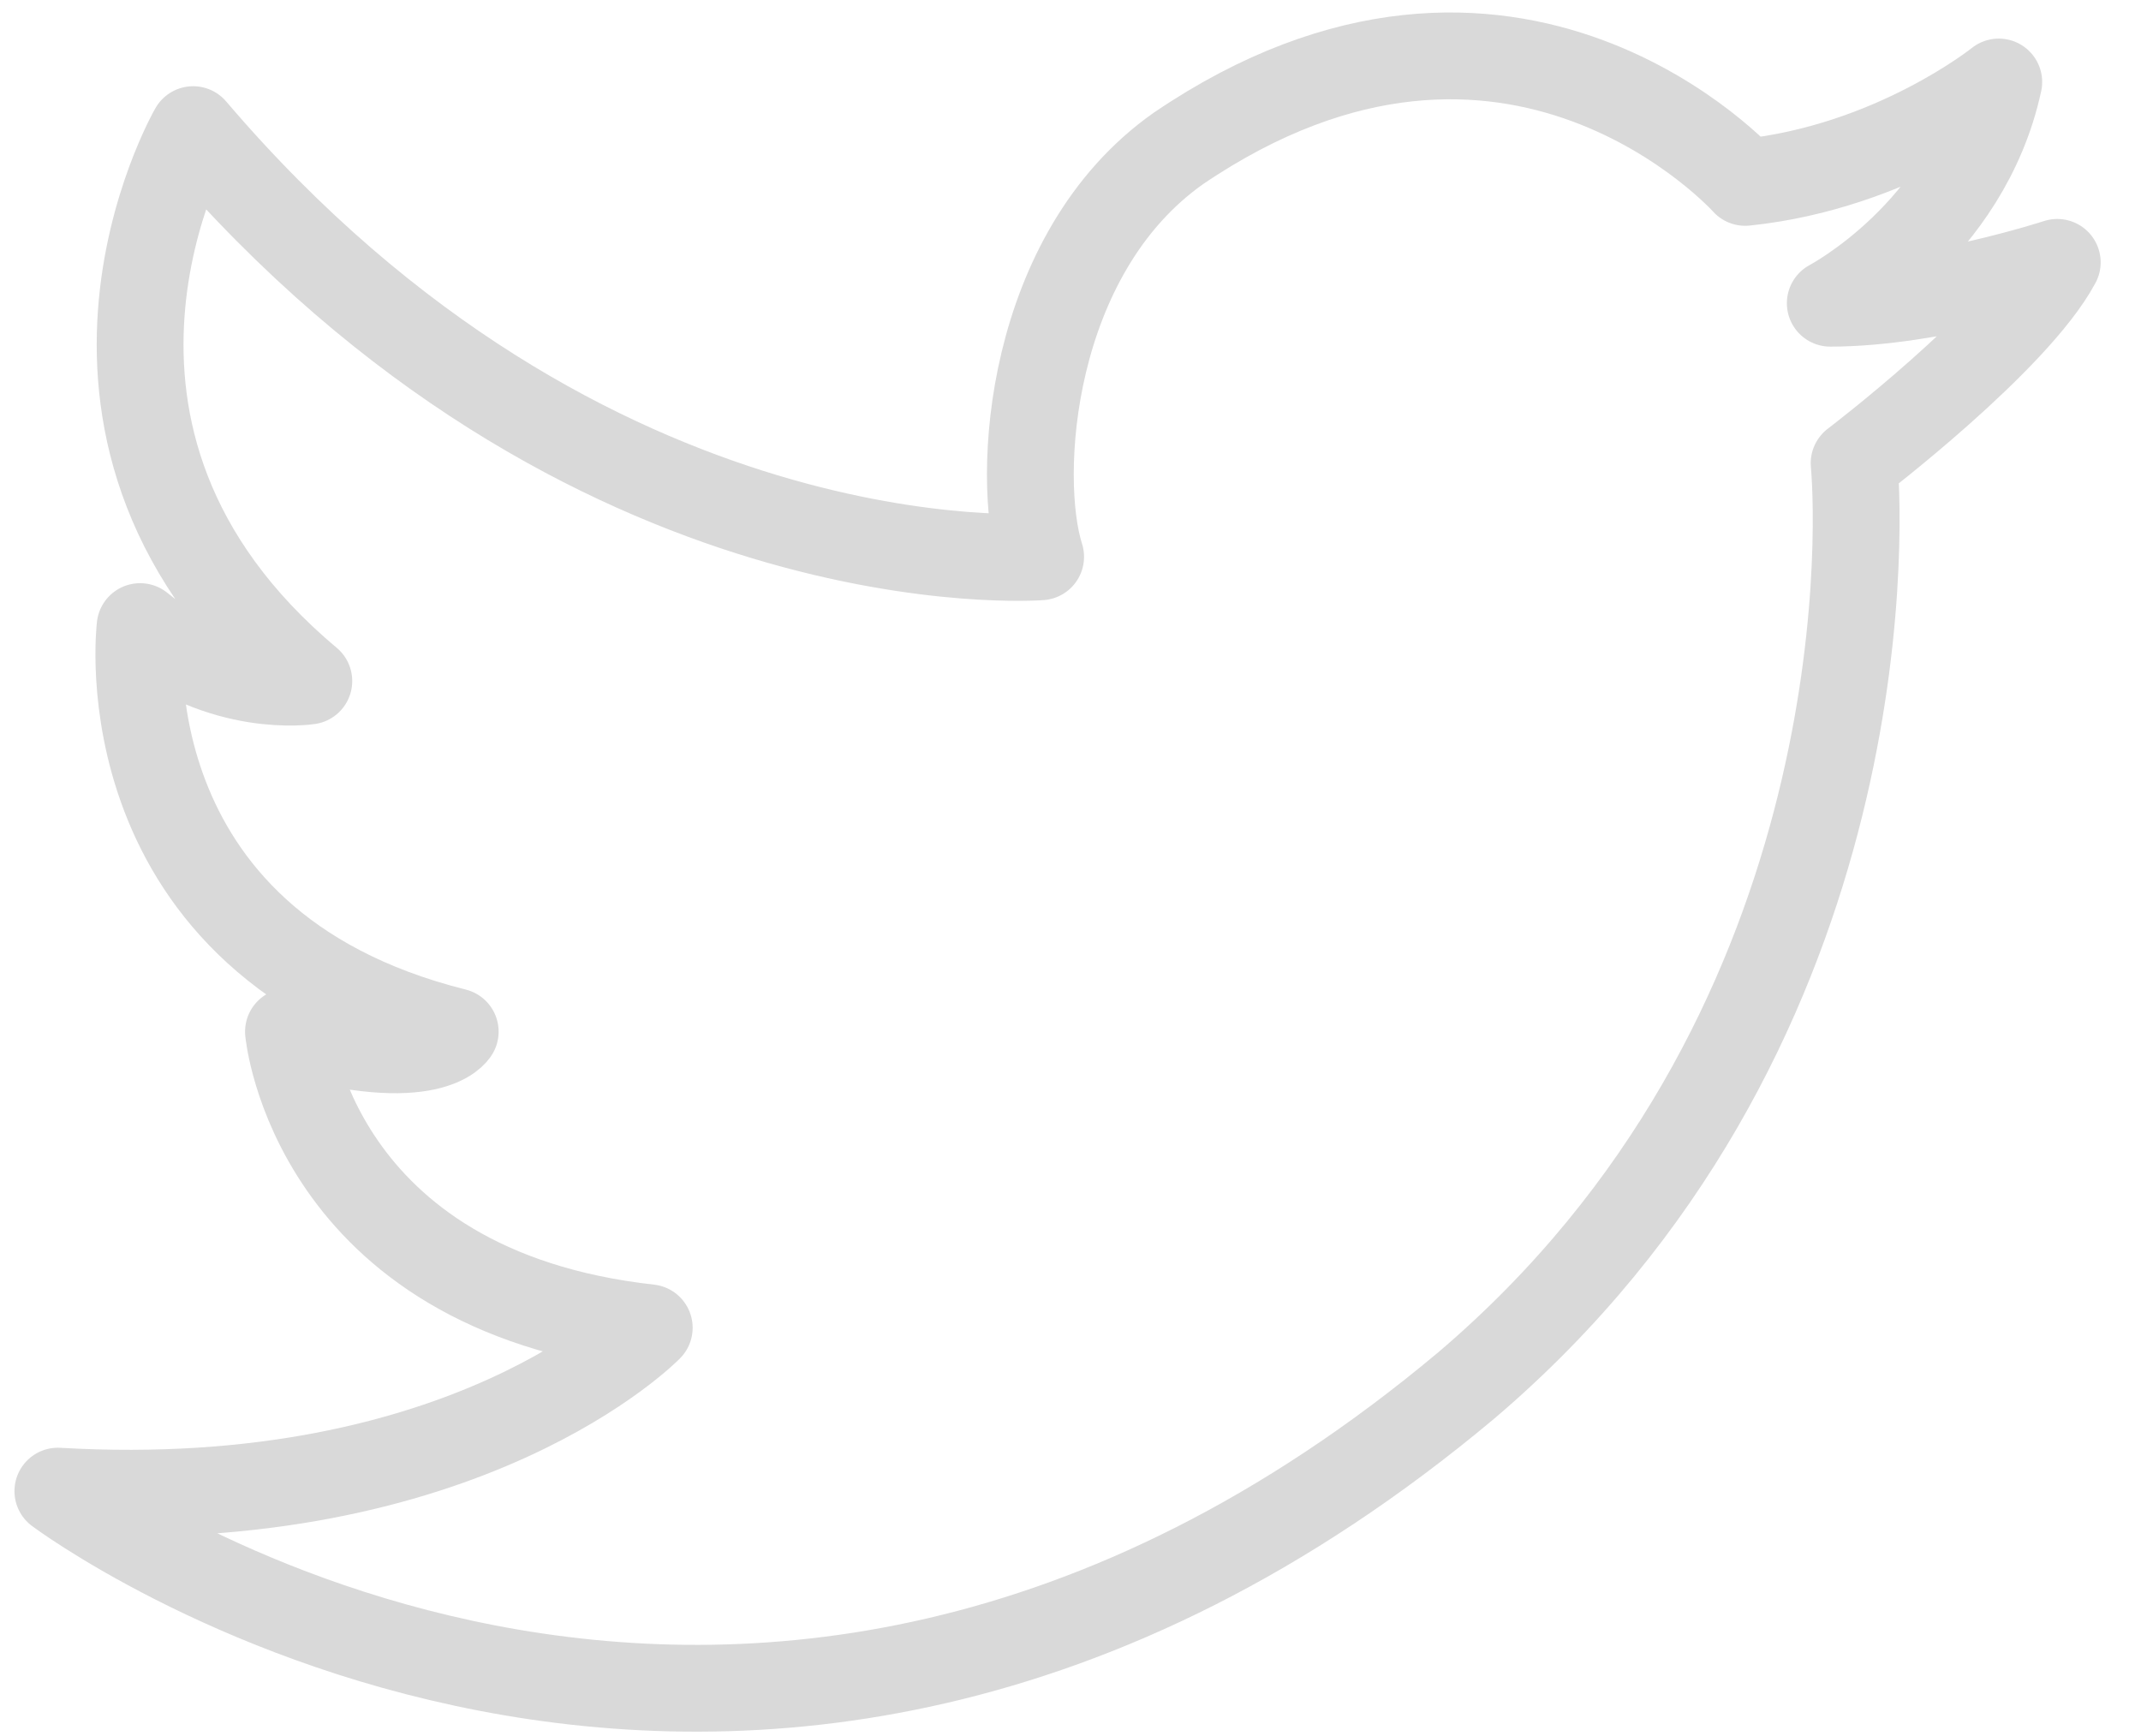 <svg width="37" height="30" viewBox="0 0 37 30" fill="none" xmlns="http://www.w3.org/2000/svg">
<path d="M34.542 1.417C34.542 1.417 32.718 2.887 30.16 3.152C30.16 3.152 26.13 -1.348 20.366 2.564C17.778 4.387 17.543 8.24 17.984 9.622C17.984 9.622 10.161 10.24 3.338 2.24C3.338 2.24 0.279 7.534 5.337 11.769C5.337 11.769 3.842 12.004 2.421 10.828C2.421 10.828 1.749 16.298 7.867 17.828C7.867 17.828 7.455 18.534 4.985 17.828C4.985 17.828 5.396 22.298 11.22 22.945C11.22 22.945 8.074 26.18 1 25.768C1 25.768 12.69 34.533 25.336 23.945C32.395 17.945 32.159 9.299 32.042 8.005C32.042 8.005 34.829 5.887 35.553 4.534C35.553 4.534 33.395 5.24 31.63 5.24C31.63 5.24 33.983 4.005 34.542 1.417Z" stroke="#D9D9D9" stroke-width="1.5" stroke-miterlimit="10" stroke-linecap="round" stroke-linejoin="round"/>
</svg>

